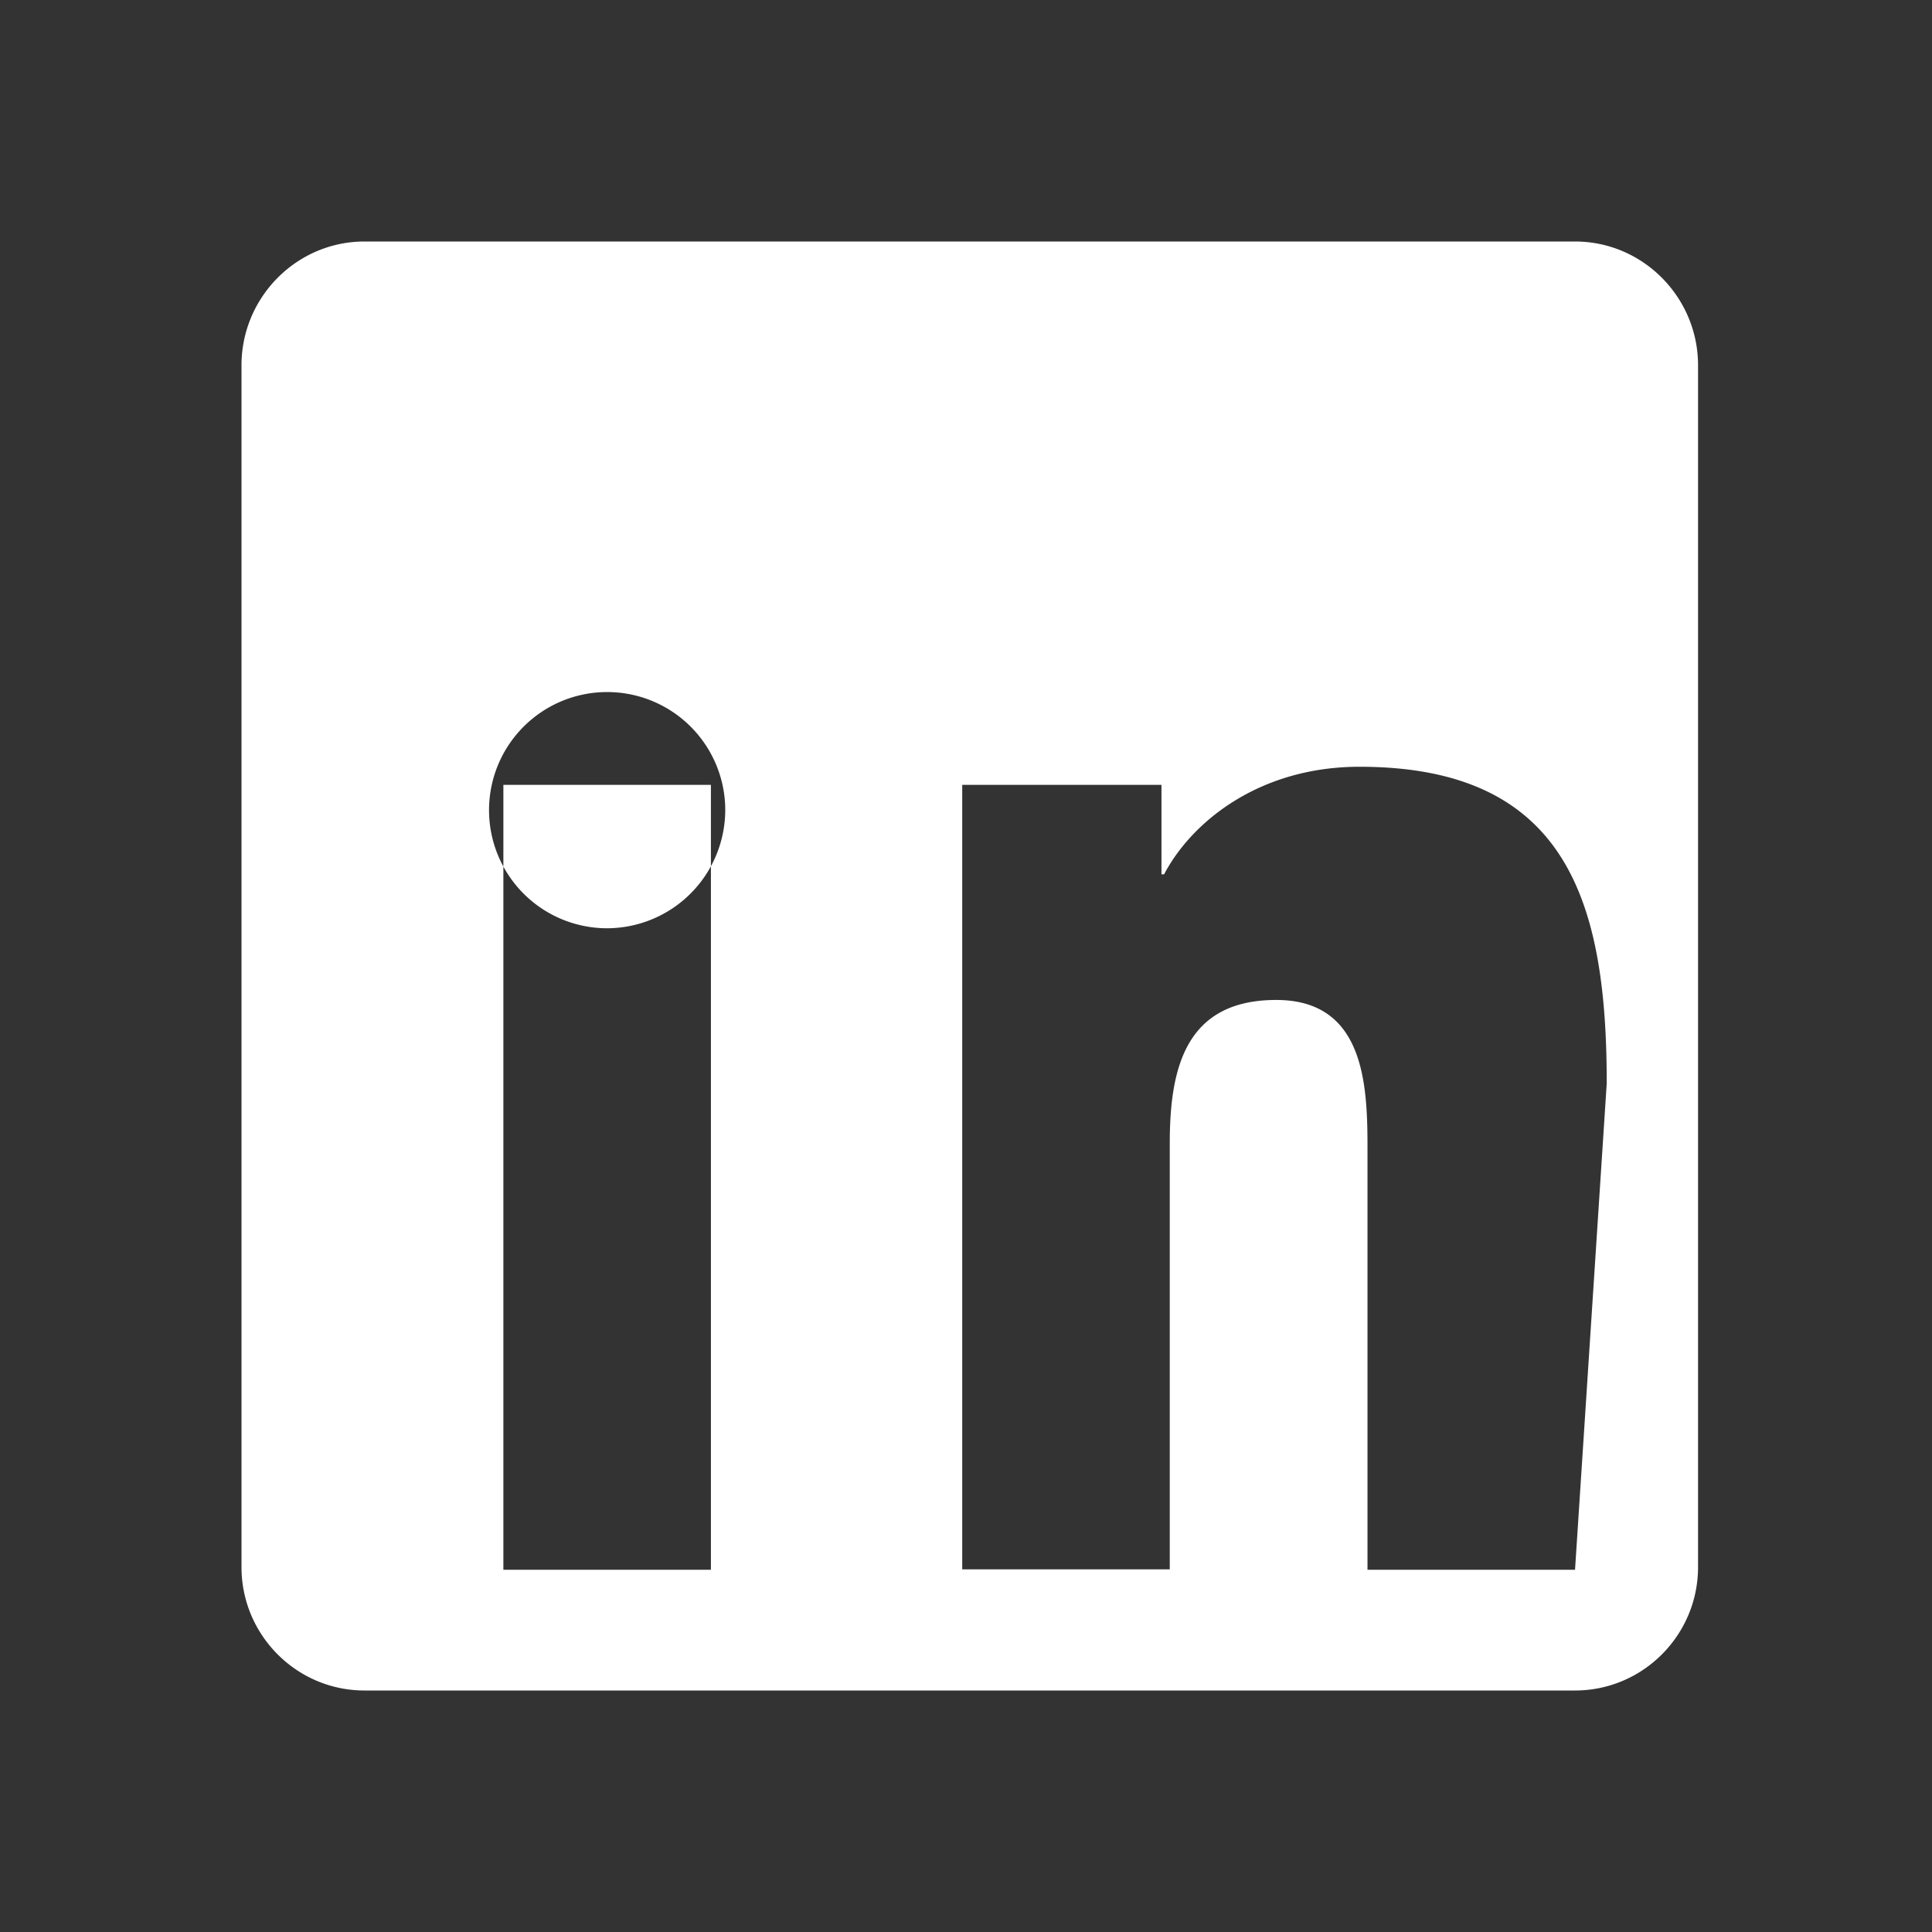<svg xmlns="http://www.w3.org/2000/svg" class="ionicon" viewBox="0 0 512 512" fill="#fff">
  <rect x="0" y="0" width="512" height="512" fill="#333333" stroke="none"/>
  <path d="M417.4 64H96.6C78.6 64 64 78.8 64 96.8v318.5c0 18 14.6 32.7 32.6 32.7h320.8c18 0 32.6-14.7 32.6-32.7V96.8c0-18-14.6-32.8-32.6-32.8zm-229 352h-55V208h55zm-27.5-170a31.3 31.3 0 1131.3-31.3 31.4 31.4 0 01-31.3 31.3zm256.5 170h-55V304c0-17-1-39-24.2-39-24.4 0-28.2 18.7-28.2 38.1v112.8h-55V208h52.8v23.7h.7c7.3-13.9 25.2-28.5 51.8-28.5 55.4 0 65.5 36.5 65.5 83.9z"/>
</svg>
